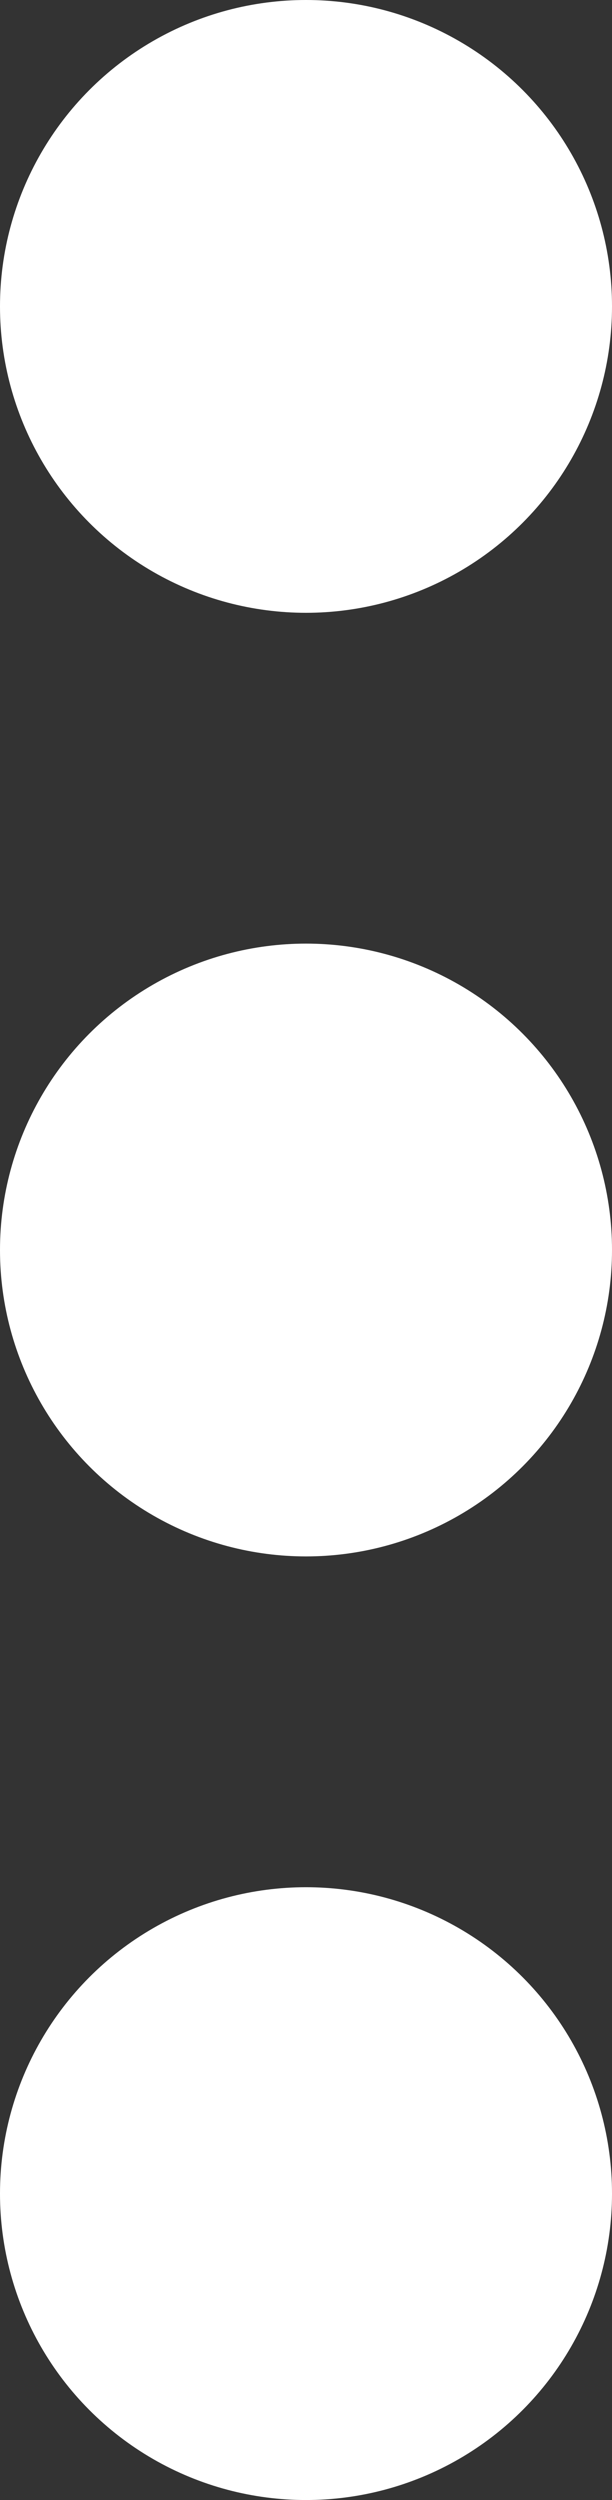 <svg xmlns="http://www.w3.org/2000/svg" width="5.324" height="21.72" viewBox="0 0 5.324 21.72"><rect x="0" y="0" width="5.324" height="21.72" fill="#333333" stroke="none"/><defs><style>.a{fill:#fff;}</style></defs><title>icon_more</title><circle class="a" cx="2.662" cy="2.662" r="2.662"/><circle class="a" cx="2.662" cy="10.86" r="2.662"/><circle class="a" cx="2.662" cy="19.058" r="2.662"/></svg>